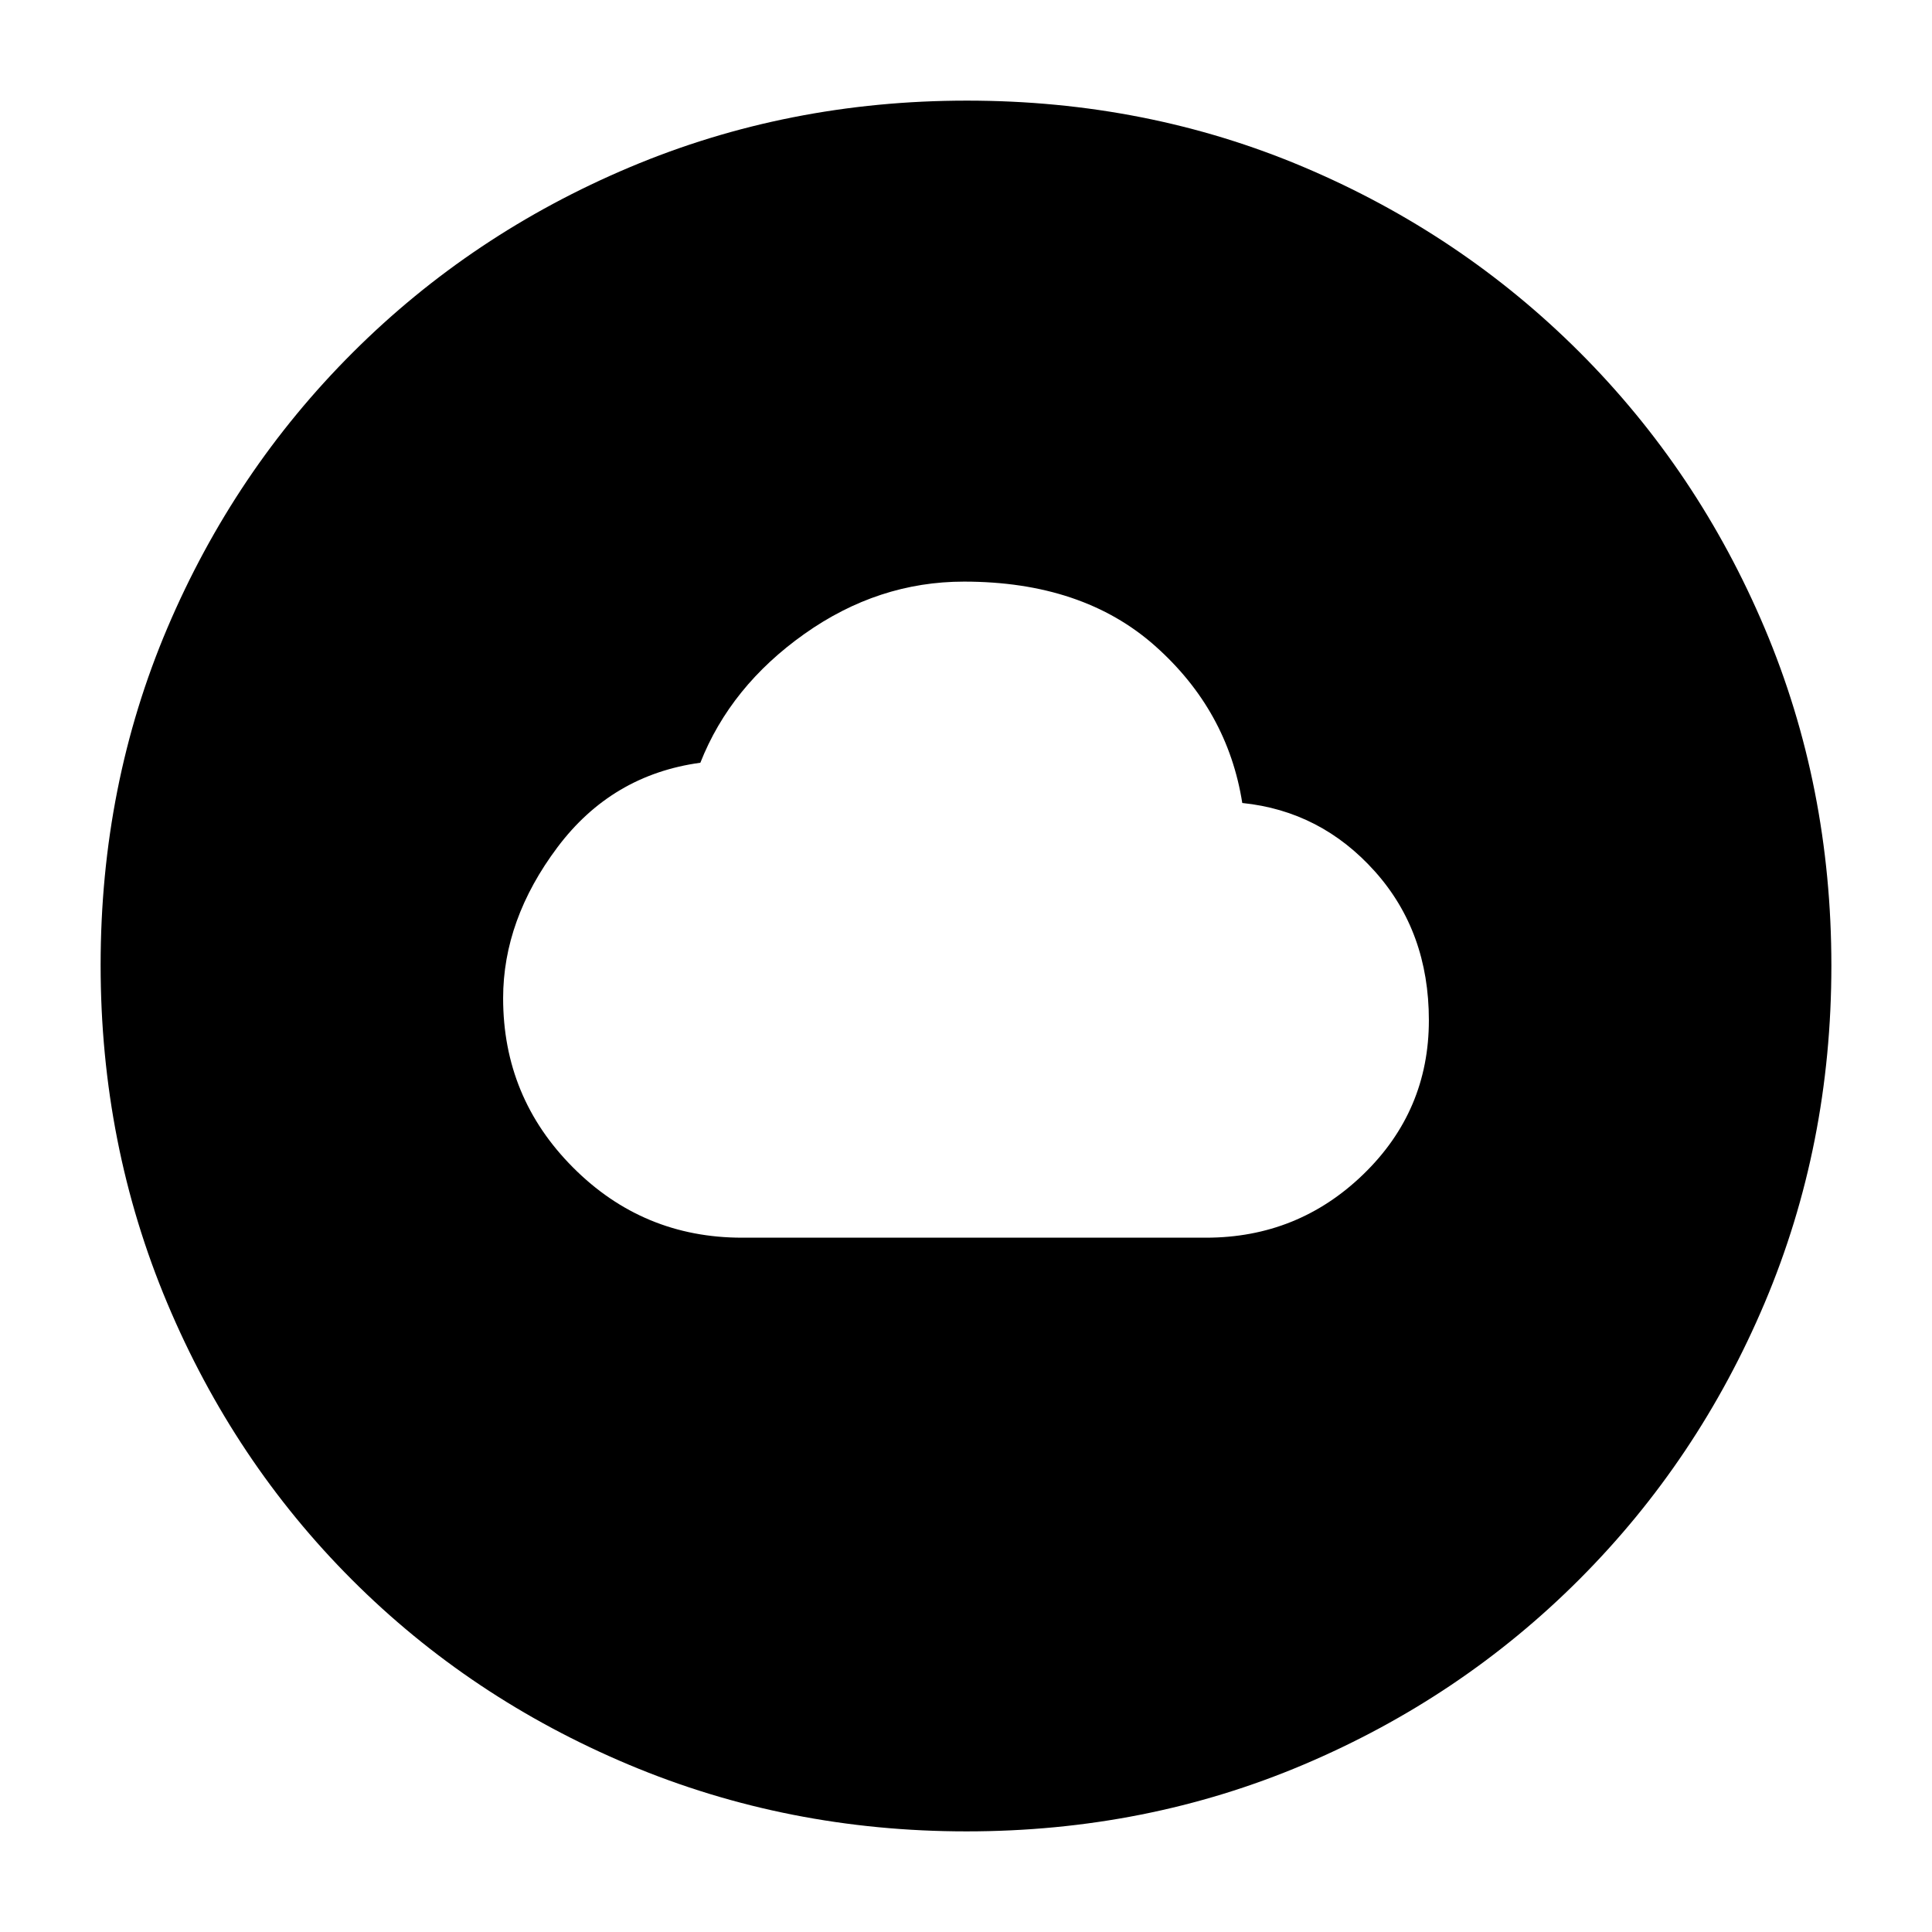 <svg xmlns="http://www.w3.org/2000/svg" height="20" viewBox="0 -960 960 960" width="20"><path d="M368.71-345h230.53q45.68 0 78.22-31.52Q710-408.03 710-453.06 710-497 683.17-527q-26.84-30-65.89-34Q610-607 574-639t-95-32q-42.62 0-79.31 26Q363-619 348-581q-44 6-71 42t-27 75q0 49.3 34.77 84.15Q319.53-345 368.71-345ZM480.28-50q-88.92 0-167.75-33.1-78.82-33.11-137.57-91.86T83.1-312.49Q50-391.28 50-480.46q0-89.44 33.16-167.49 33.17-78.05 92.18-136.94 59.01-58.89 137.53-92Q391.39-910 480.46-910q89.43 0 167.52 33.09 78.09 33.1 136.96 91.97 58.87 58.87 91.97 137.21Q910-569.38 910-480.19t-33.11 167.52q-33.11 78.32-92 137.33Q726-116.33 647.72-83.16 569.45-50 480.28-50Z"/></svg>